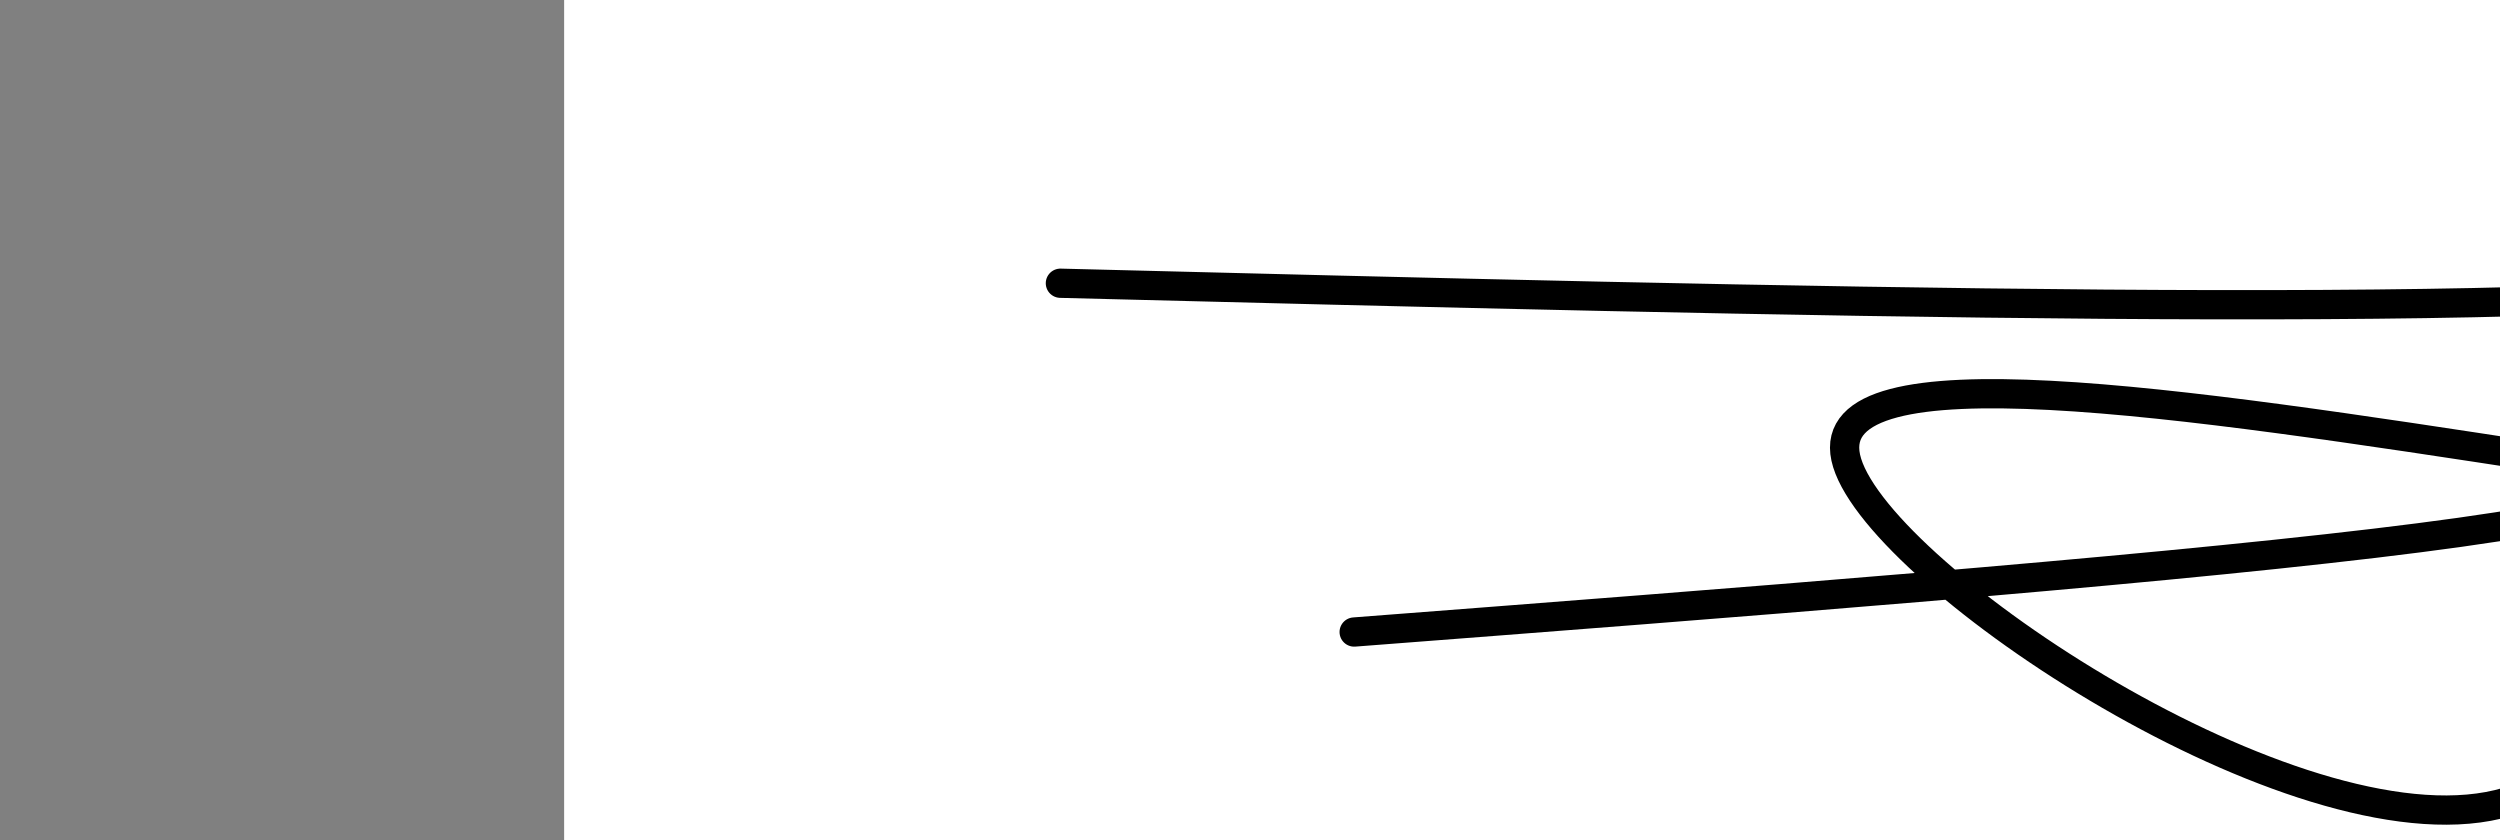 <?xml version="1.0" encoding="utf-8"?><svg version="1.1" id="Calque_1" xmlns="http://www.w3.org/2000/svg" xmlns:xlink="http://www.w3.org/1999/xlink" x="0px" y="0px" width="2136px" height="718px" viewBox="-482 180 2136 718" enable-background="new -482 180 2136 718" xml:space="preserve"><rect x="-482" y="180" width="2136" height="718" fill="#808080" stroke="none"/><g xmlns="http://www.w3.org/2000/svg"><polygon points="0,1440 0,0 2560,0 2560,1440" fill="rgb(255,255,255)" stroke-width="1" stroke-linecap="butt" stroke-linejoin="miter"/><path d="M424,422c626.892,15.922 1253.783,31.844 1490,0c236.217,-31.844 81.759,-111.453 0,0c-81.759,111.453 -90.82,413.968 -270,447c-179.18,33.032 -528.48,-203.419 -549,-298c-20.52,-94.581 287.74,-47.29 596,0c308.26,47.29 -353.87,98.145 -1016,149" fill-opacity="0" fill="rgb(0,0,0)" stroke="rgb(0,0,0)" stroke-width="25" stroke-linecap="round" stroke-linejoin="round"/></g></svg>
